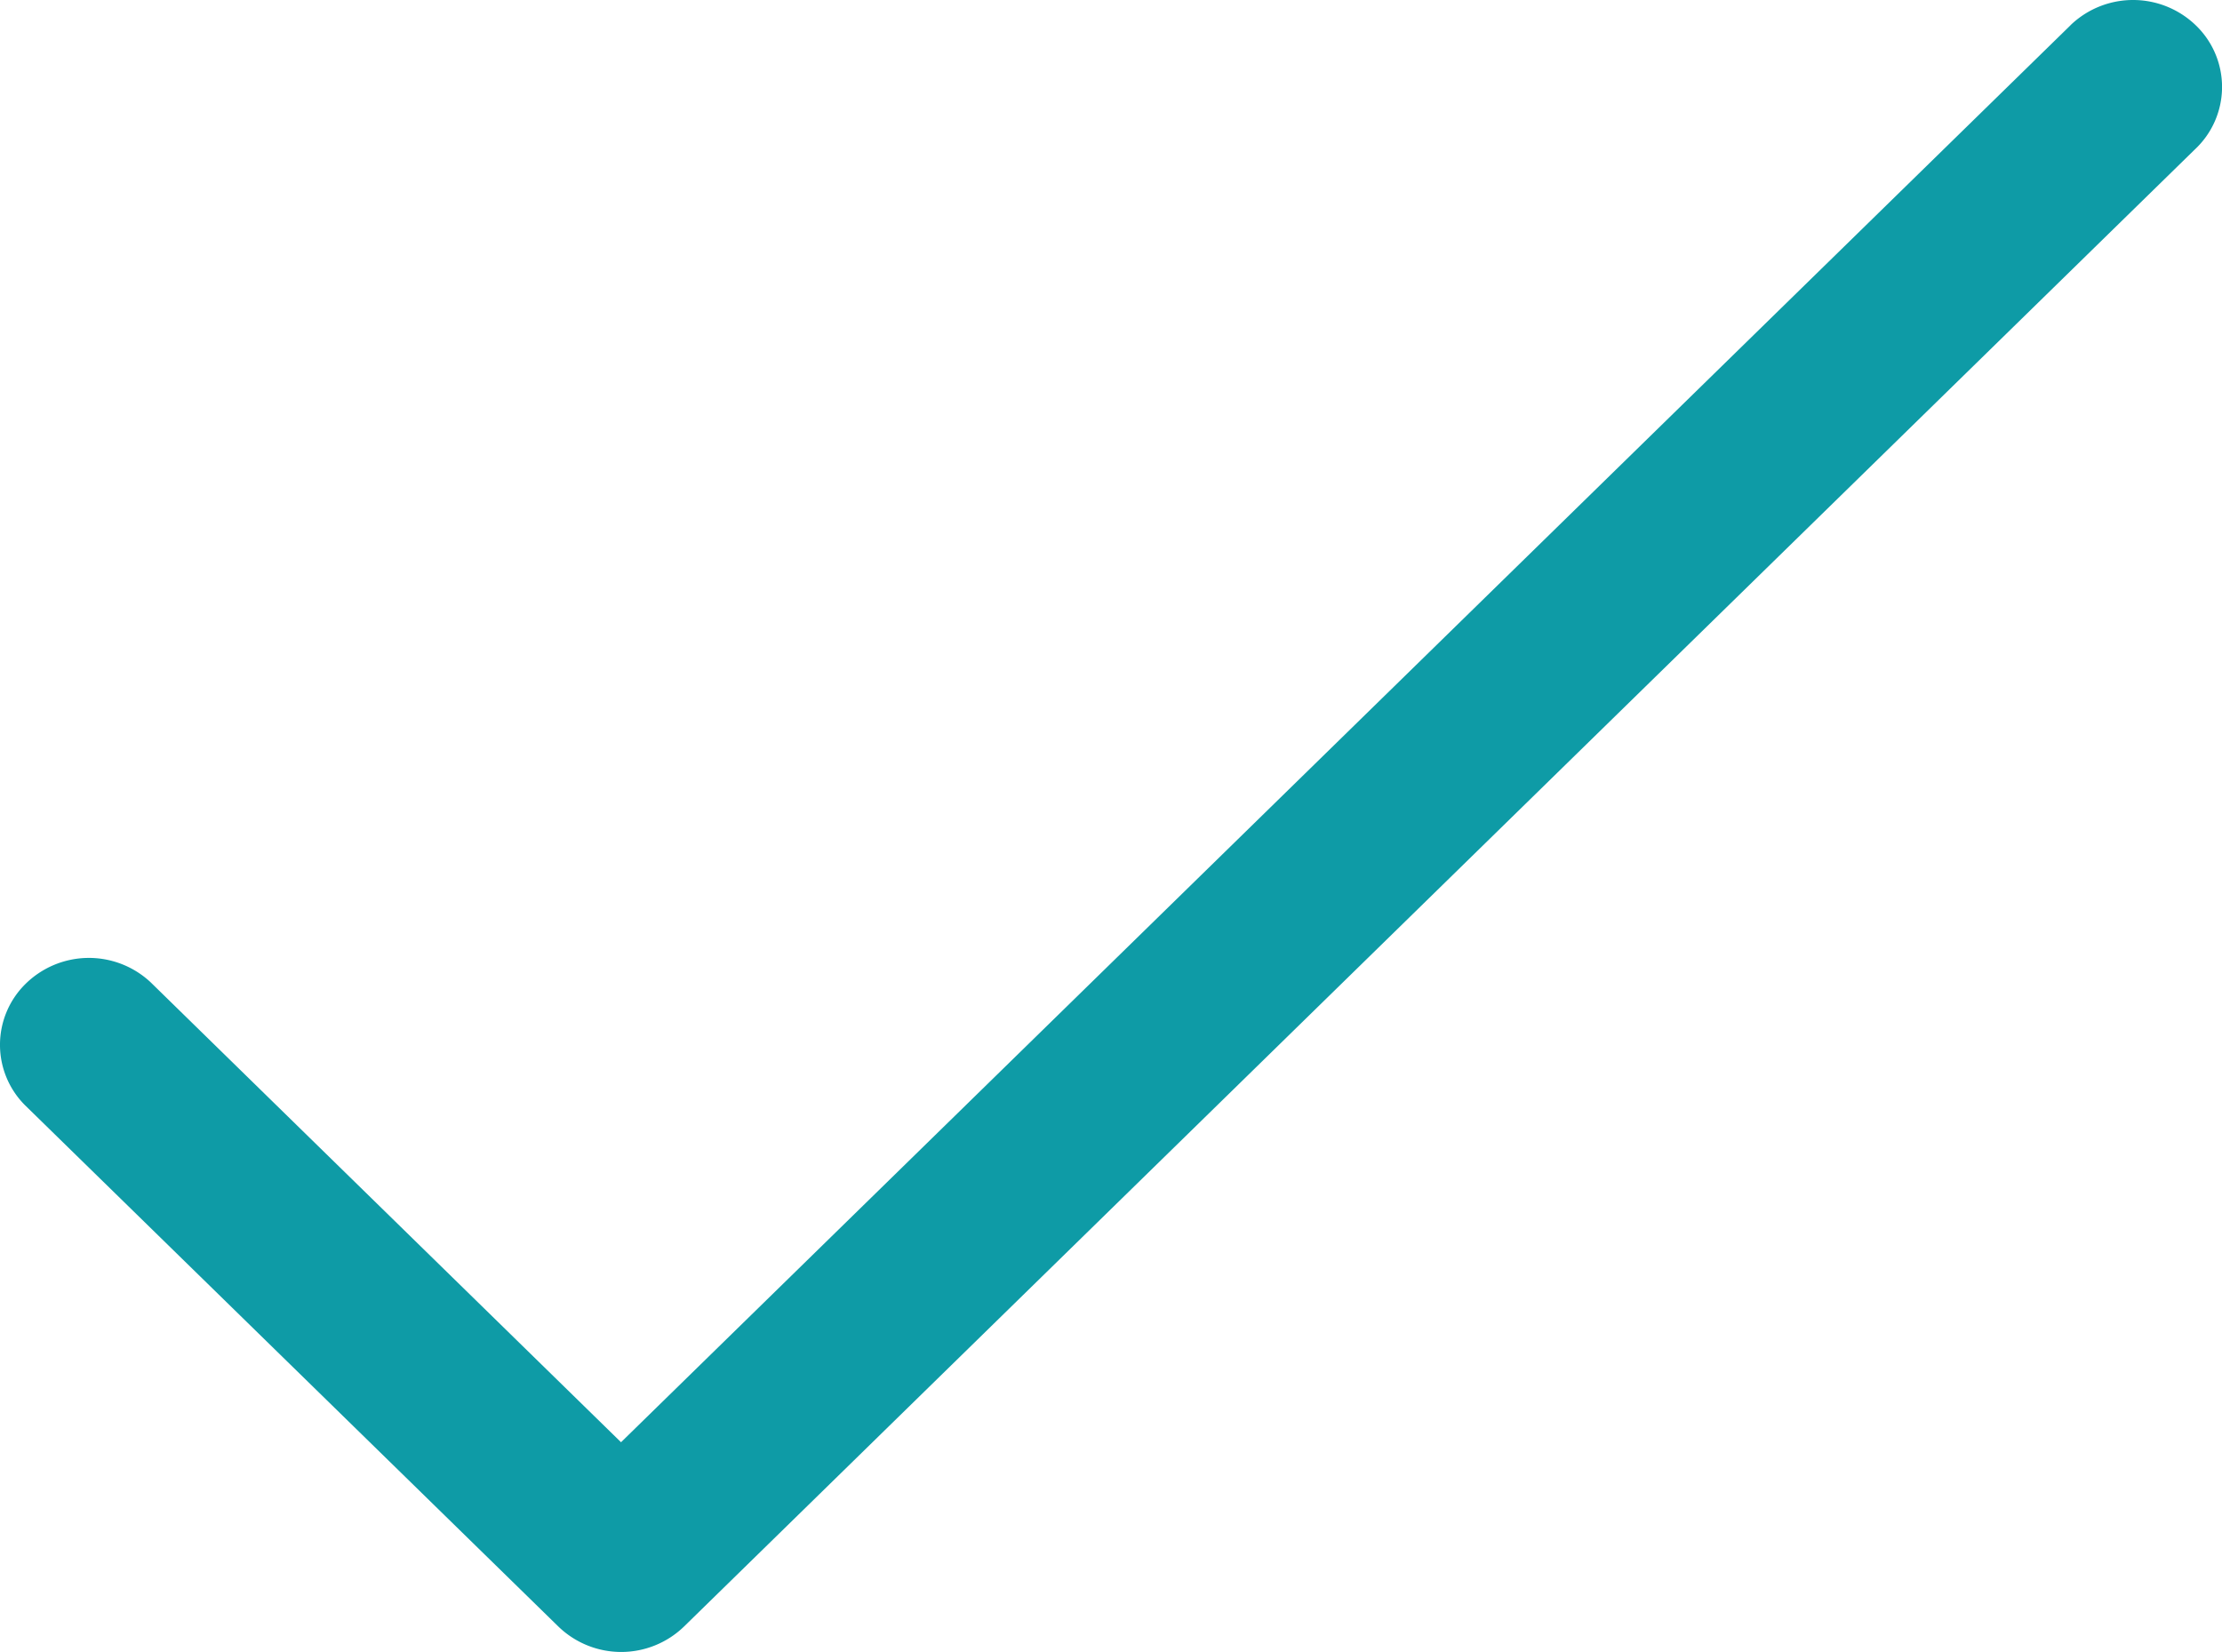 <svg id="tick" xmlns="http://www.w3.org/2000/svg" width="39" height="29" viewBox="0 0 39 29">
  <path id="Path" d="M38.562.466A1.585,1.585,0,0,0,36.356.428l-.038.038L10.9,25.318,2.644,17.244a1.585,1.585,0,0,0-2.206.038,1.5,1.5,0,0,0,0,2.119L9.8,28.553a1.585,1.585,0,0,0,2.206,0L38.524,2.623A1.5,1.5,0,0,0,38.562.466Z" fill="#0e9ba6"/>
</svg>

